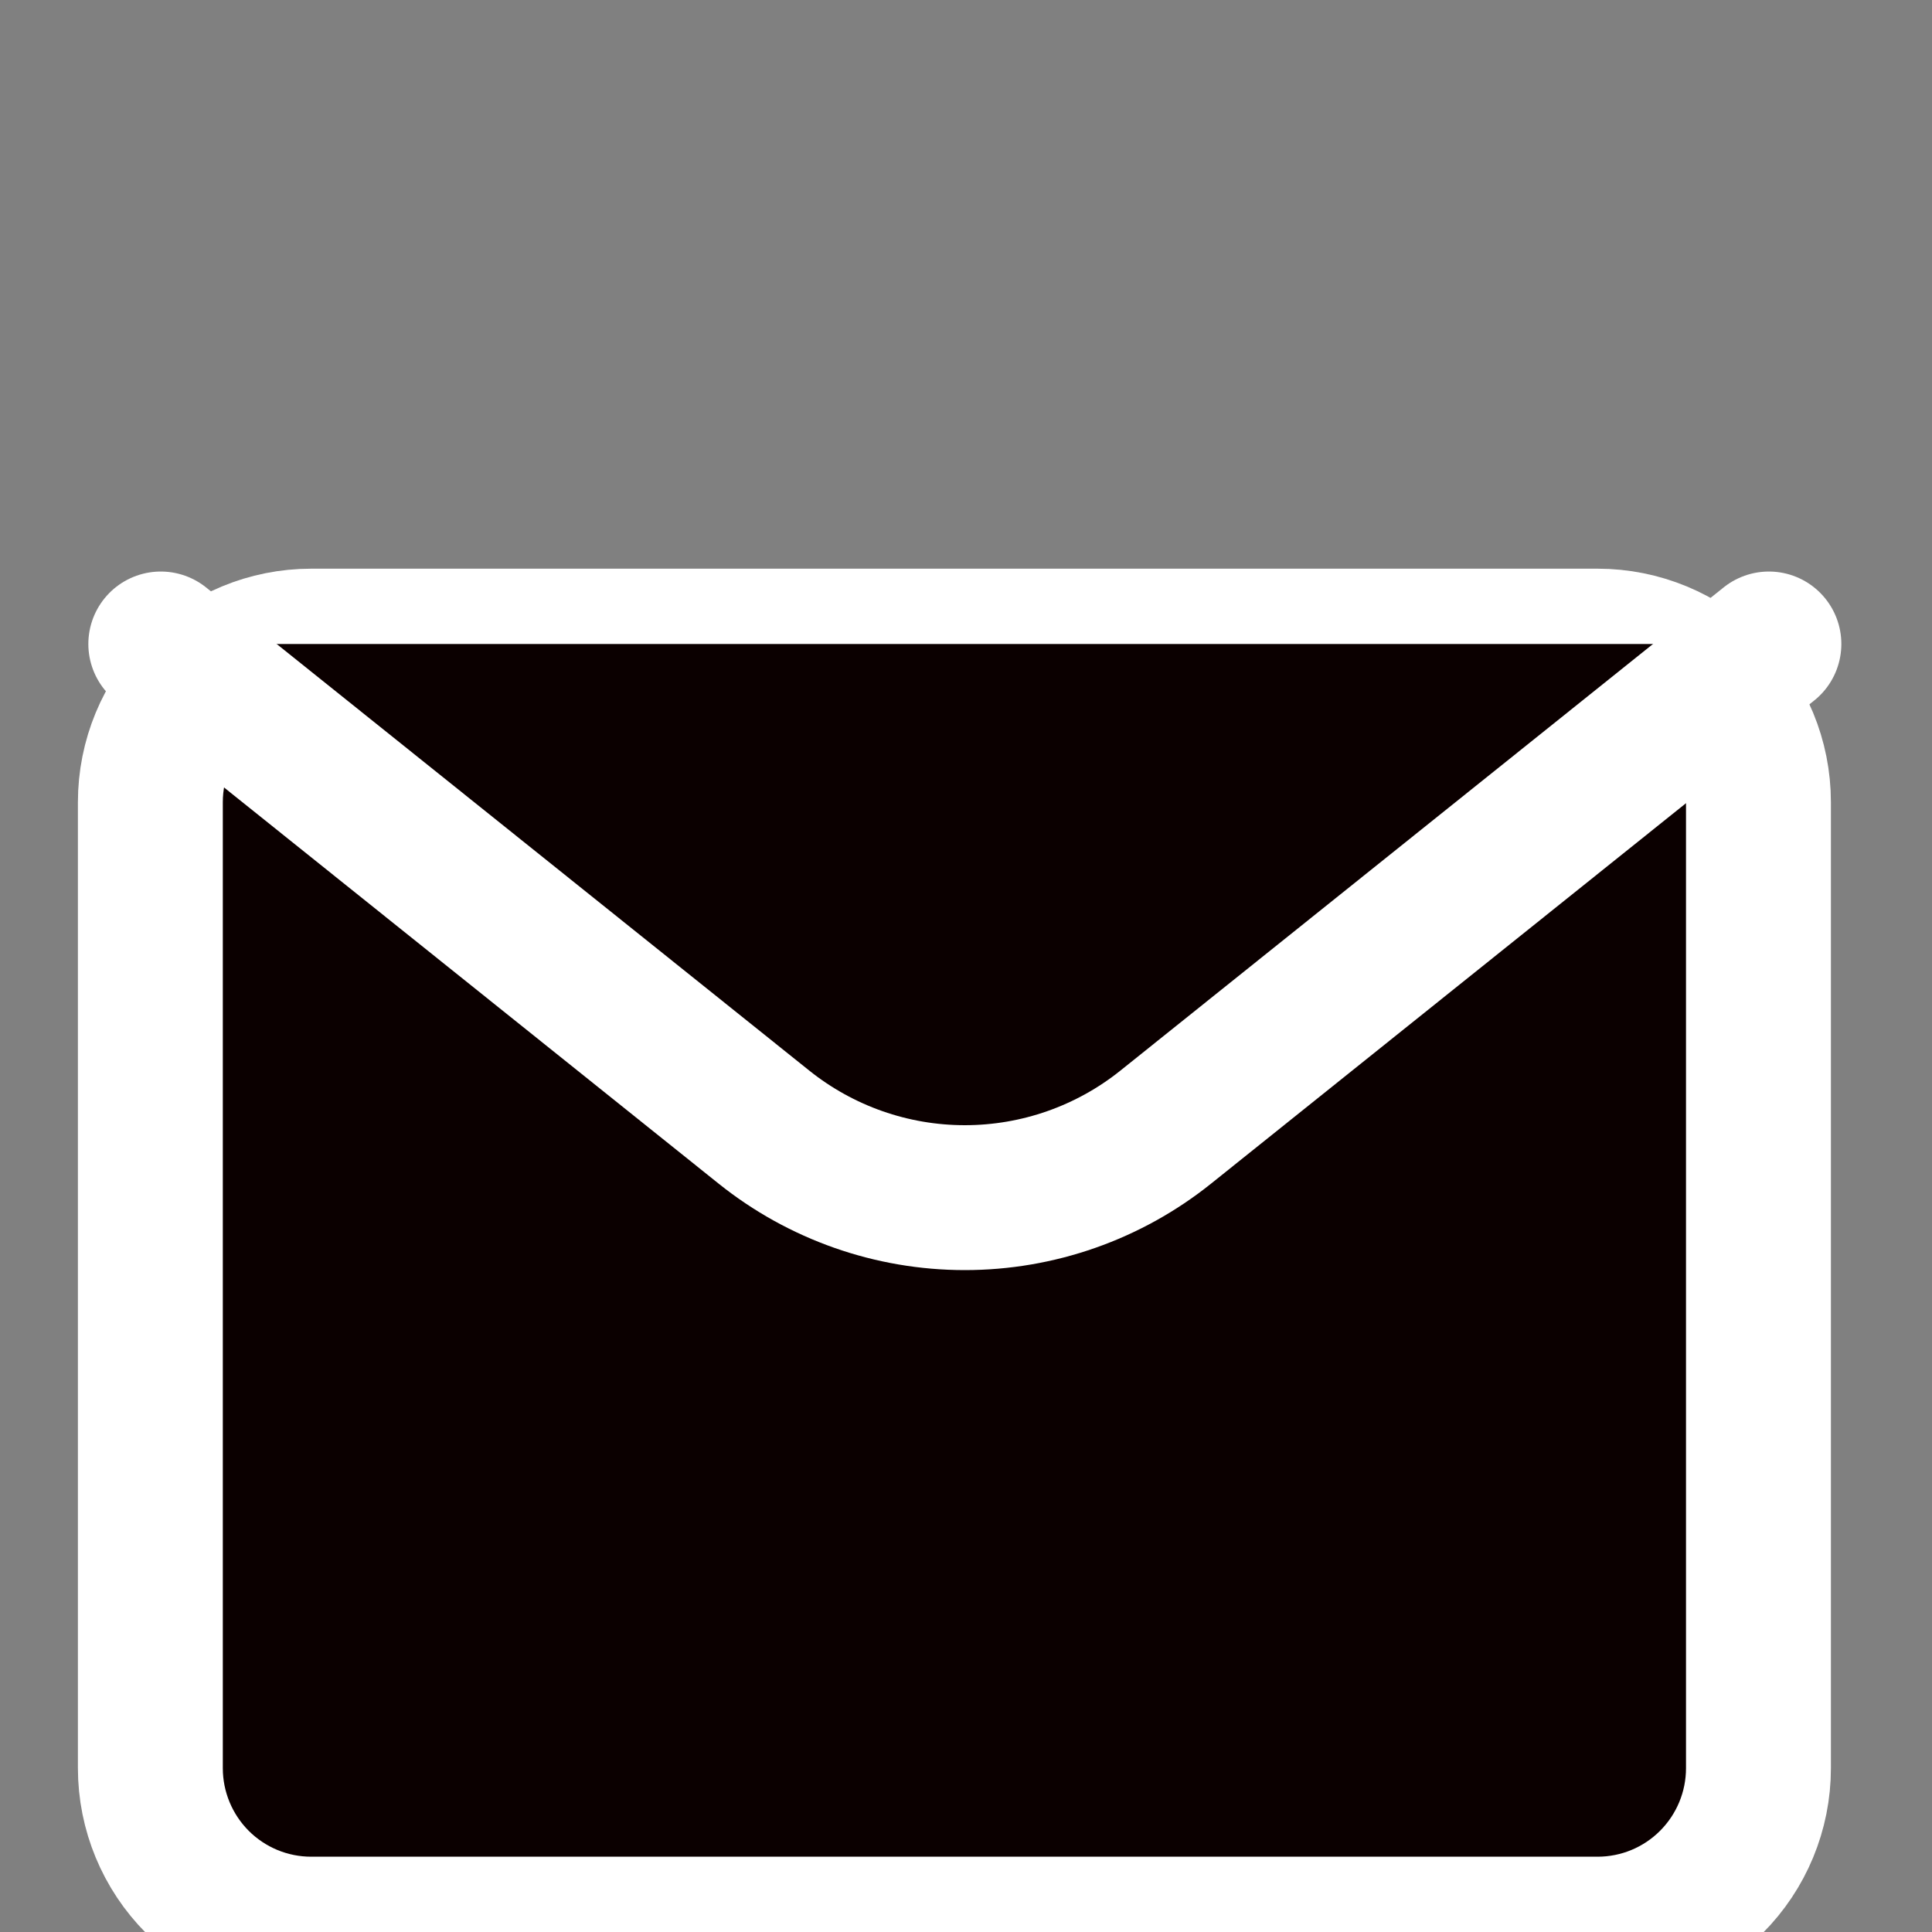 <svg width="40" height="40" viewBox="0 0 40 40" fill="none" xmlns="http://www.w3.org/2000/svg">
<rect x="0" y="0" width="40" height="40" fill="#808080" stroke="none"/>
<g clip-path="url(#clip0_1_42)">
<path d="M3.113 16.608C3.113 15.723 3.464 14.876 4.088 14.251C4.713 13.625 5.559 13.274 6.442 13.274H33.077C33.96 13.274 34.807 13.625 35.431 14.251C36.056 14.876 36.407 15.723 36.407 16.608V36.608C36.407 37.492 36.056 38.339 35.431 38.965C34.807 39.59 33.96 39.941 33.077 39.941H6.442C5.559 39.941 4.713 39.59 4.088 38.965C3.464 38.339 3.113 37.492 3.113 36.608V16.608Z" fill="#0B0000" stroke="white" stroke-width="3" stroke-linecap="round" stroke-linejoin="round"/>
<path d="M3.329 13.333L15.816 23.335C16.997 24.281 18.464 24.796 19.976 24.796C21.488 24.796 22.956 24.281 24.136 23.335L36.623 13.333" fill="#0B0000"/>
<path d="M3.329 13.333L15.816 23.335C16.997 24.281 18.464 24.796 19.976 24.796C21.488 24.796 22.956 24.281 24.136 23.335L36.623 13.333" stroke="white" stroke-width="3" stroke-linecap="round" stroke-linejoin="round"/>
</g>
<defs>
<clipPath id="clip0_1_42">
<rect width="39.952" height="40" fill="white"/>
</clipPath>
</defs>
</svg>
